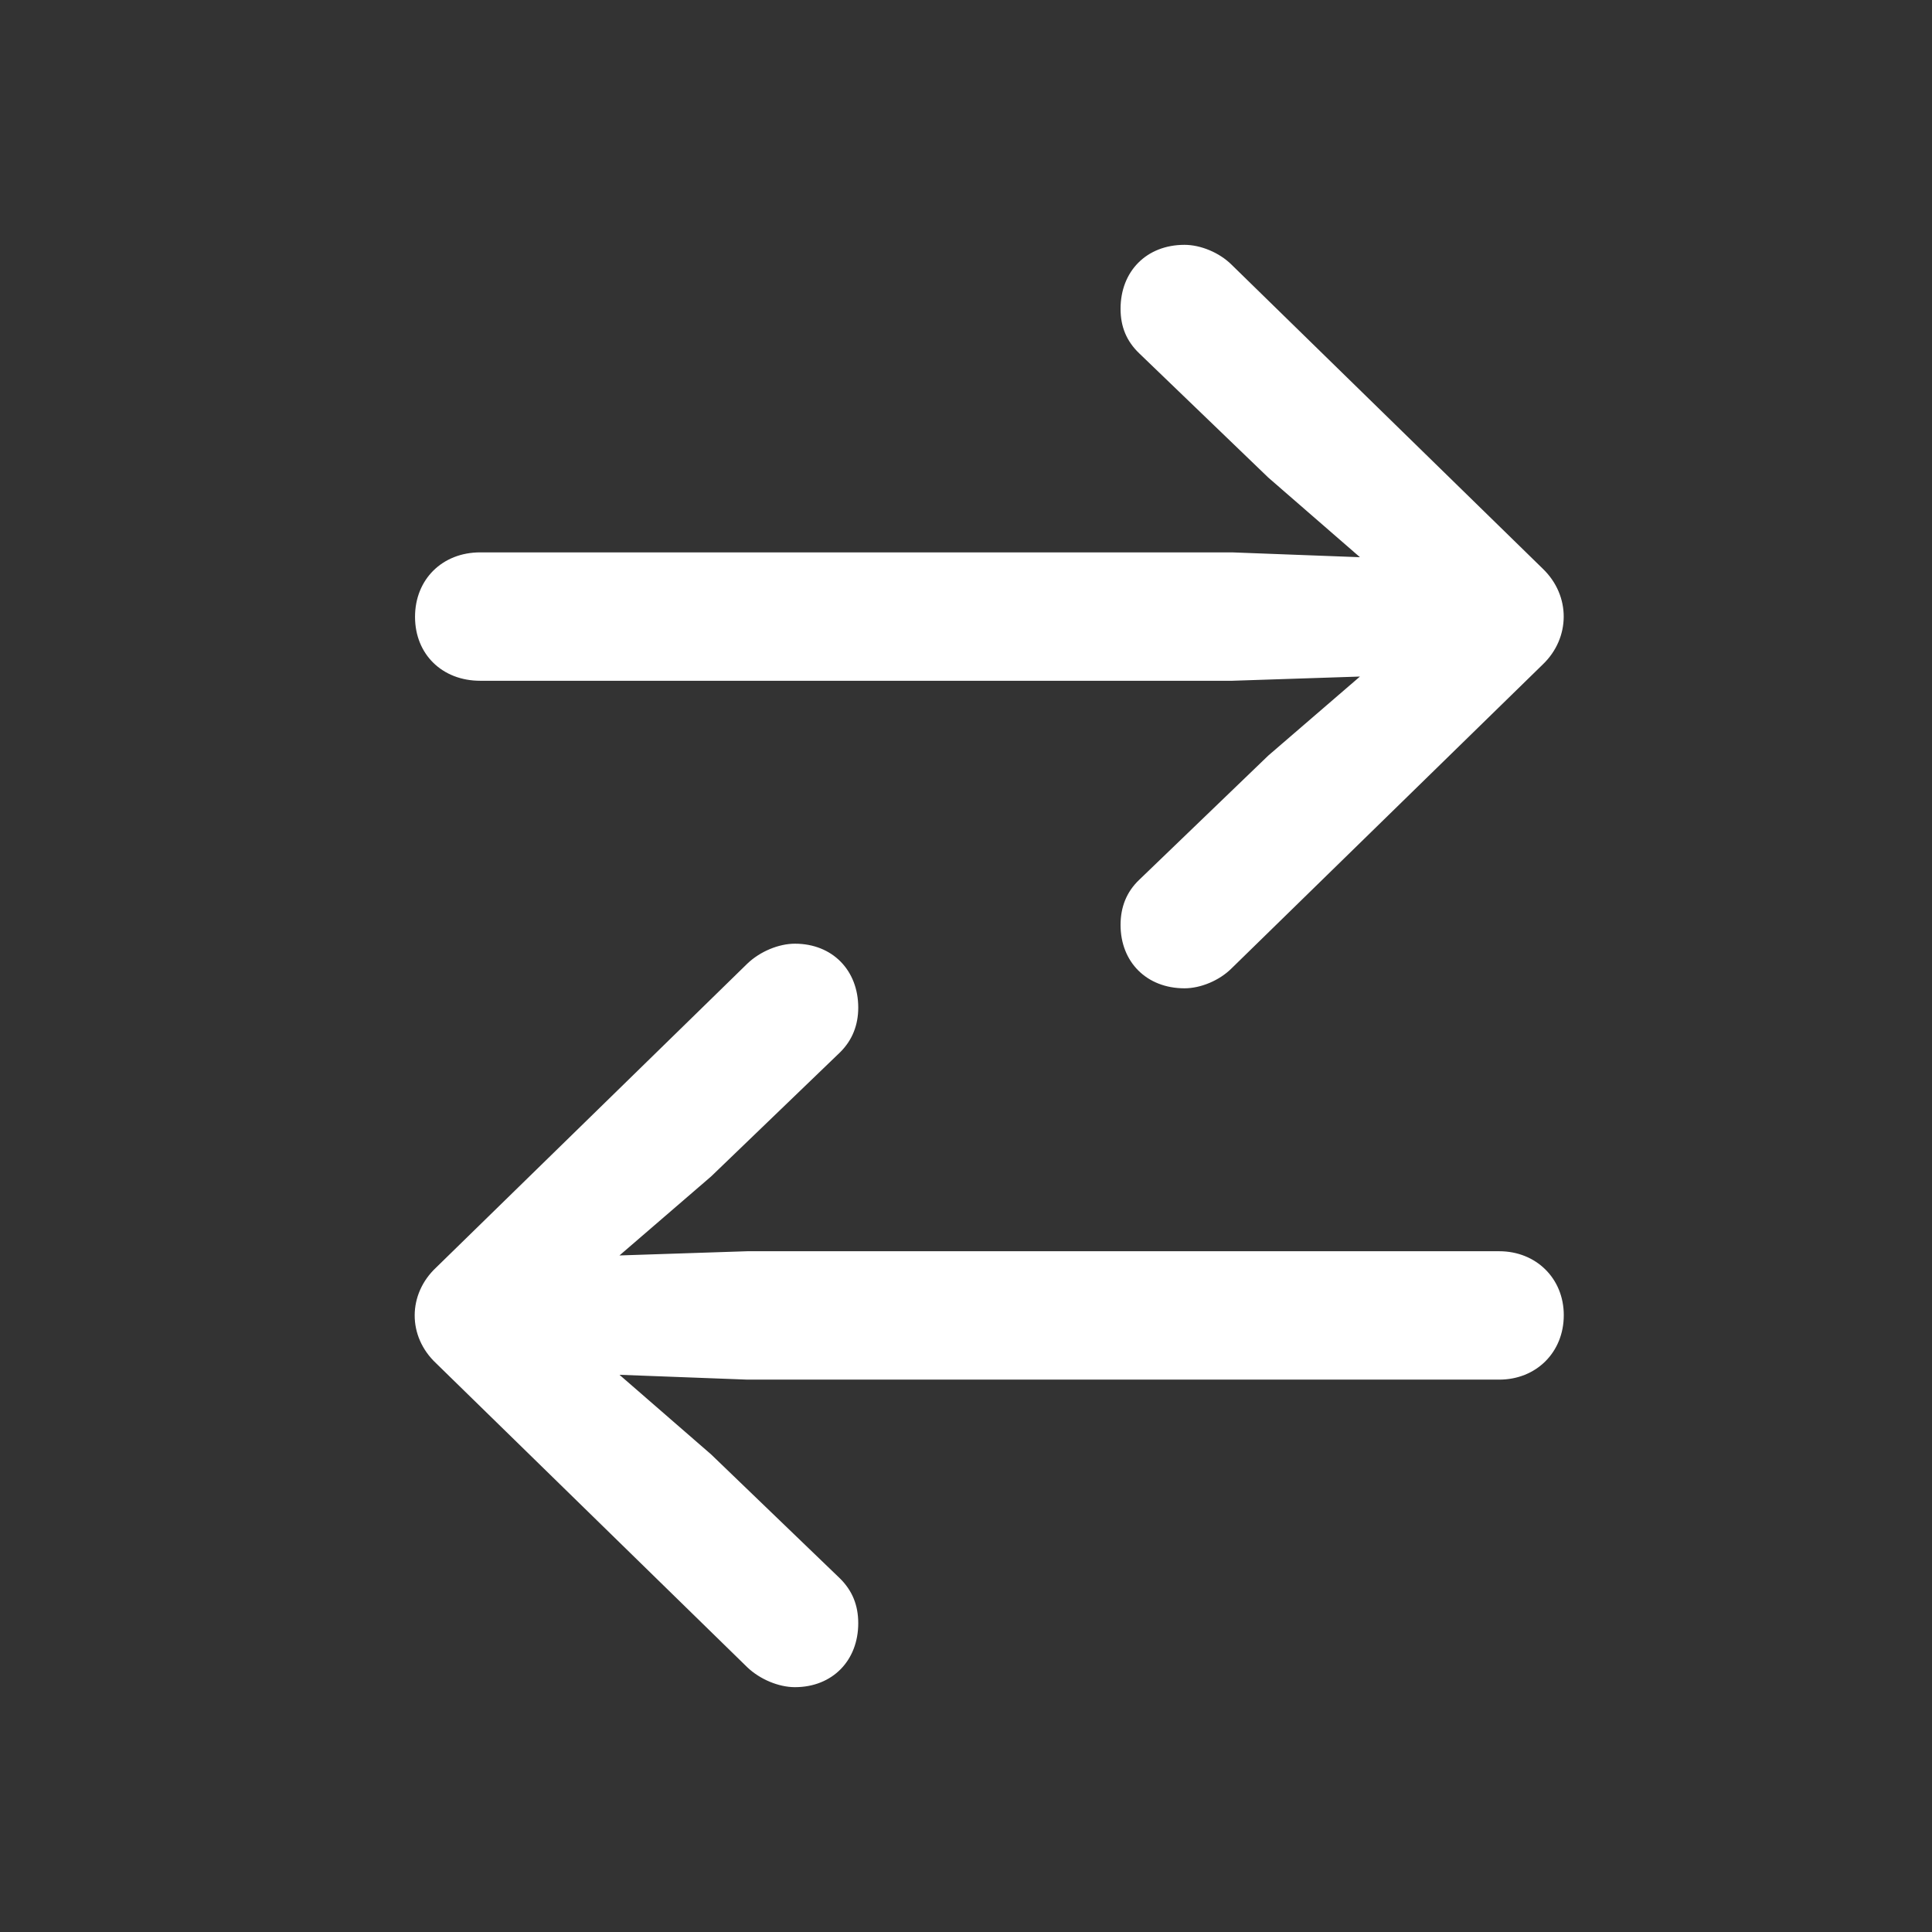 <svg width="22" height="22" viewBox="0 0 22 22" fill="none" xmlns="http://www.w3.org/2000/svg">
<rect x="0" y="0" width="22" height="22" fill="#333333" stroke="none"/>
<path d="M17.567 6.475L14.024 3.014C13.886 2.877 13.673 2.788 13.488 2.788C13.055 2.788 12.76 3.09 12.76 3.516C12.76 3.722 12.829 3.886 12.973 4.024L14.442 5.438L15.486 6.345L14.03 6.29L5.468 6.29C5.035 6.29 4.726 6.599 4.726 7.024C4.726 7.45 5.035 7.752 5.468 7.752L14.03 7.752L15.486 7.704L14.442 8.604L12.973 10.018C12.829 10.155 12.76 10.327 12.76 10.533C12.76 10.952 13.055 11.254 13.488 11.254C13.673 11.254 13.886 11.165 14.024 11.027L17.567 7.567C17.883 7.265 17.889 6.784 17.567 6.475ZM4.967 15.525L8.51 18.986C8.654 19.123 8.867 19.212 9.052 19.212C9.478 19.212 9.773 18.91 9.773 18.484C9.773 18.278 9.705 18.114 9.567 17.976L8.098 16.562L7.054 15.655L8.51 15.71H17.072C17.491 15.71 17.807 15.401 17.807 14.976C17.807 14.557 17.491 14.248 17.072 14.248H8.51L7.054 14.296L8.098 13.396L9.567 11.982C9.705 11.845 9.773 11.673 9.773 11.474C9.773 11.048 9.478 10.746 9.052 10.746C8.867 10.746 8.654 10.835 8.51 10.973L4.967 14.433C4.644 14.735 4.637 15.216 4.967 15.525Z" fill="white"/>
</svg>
